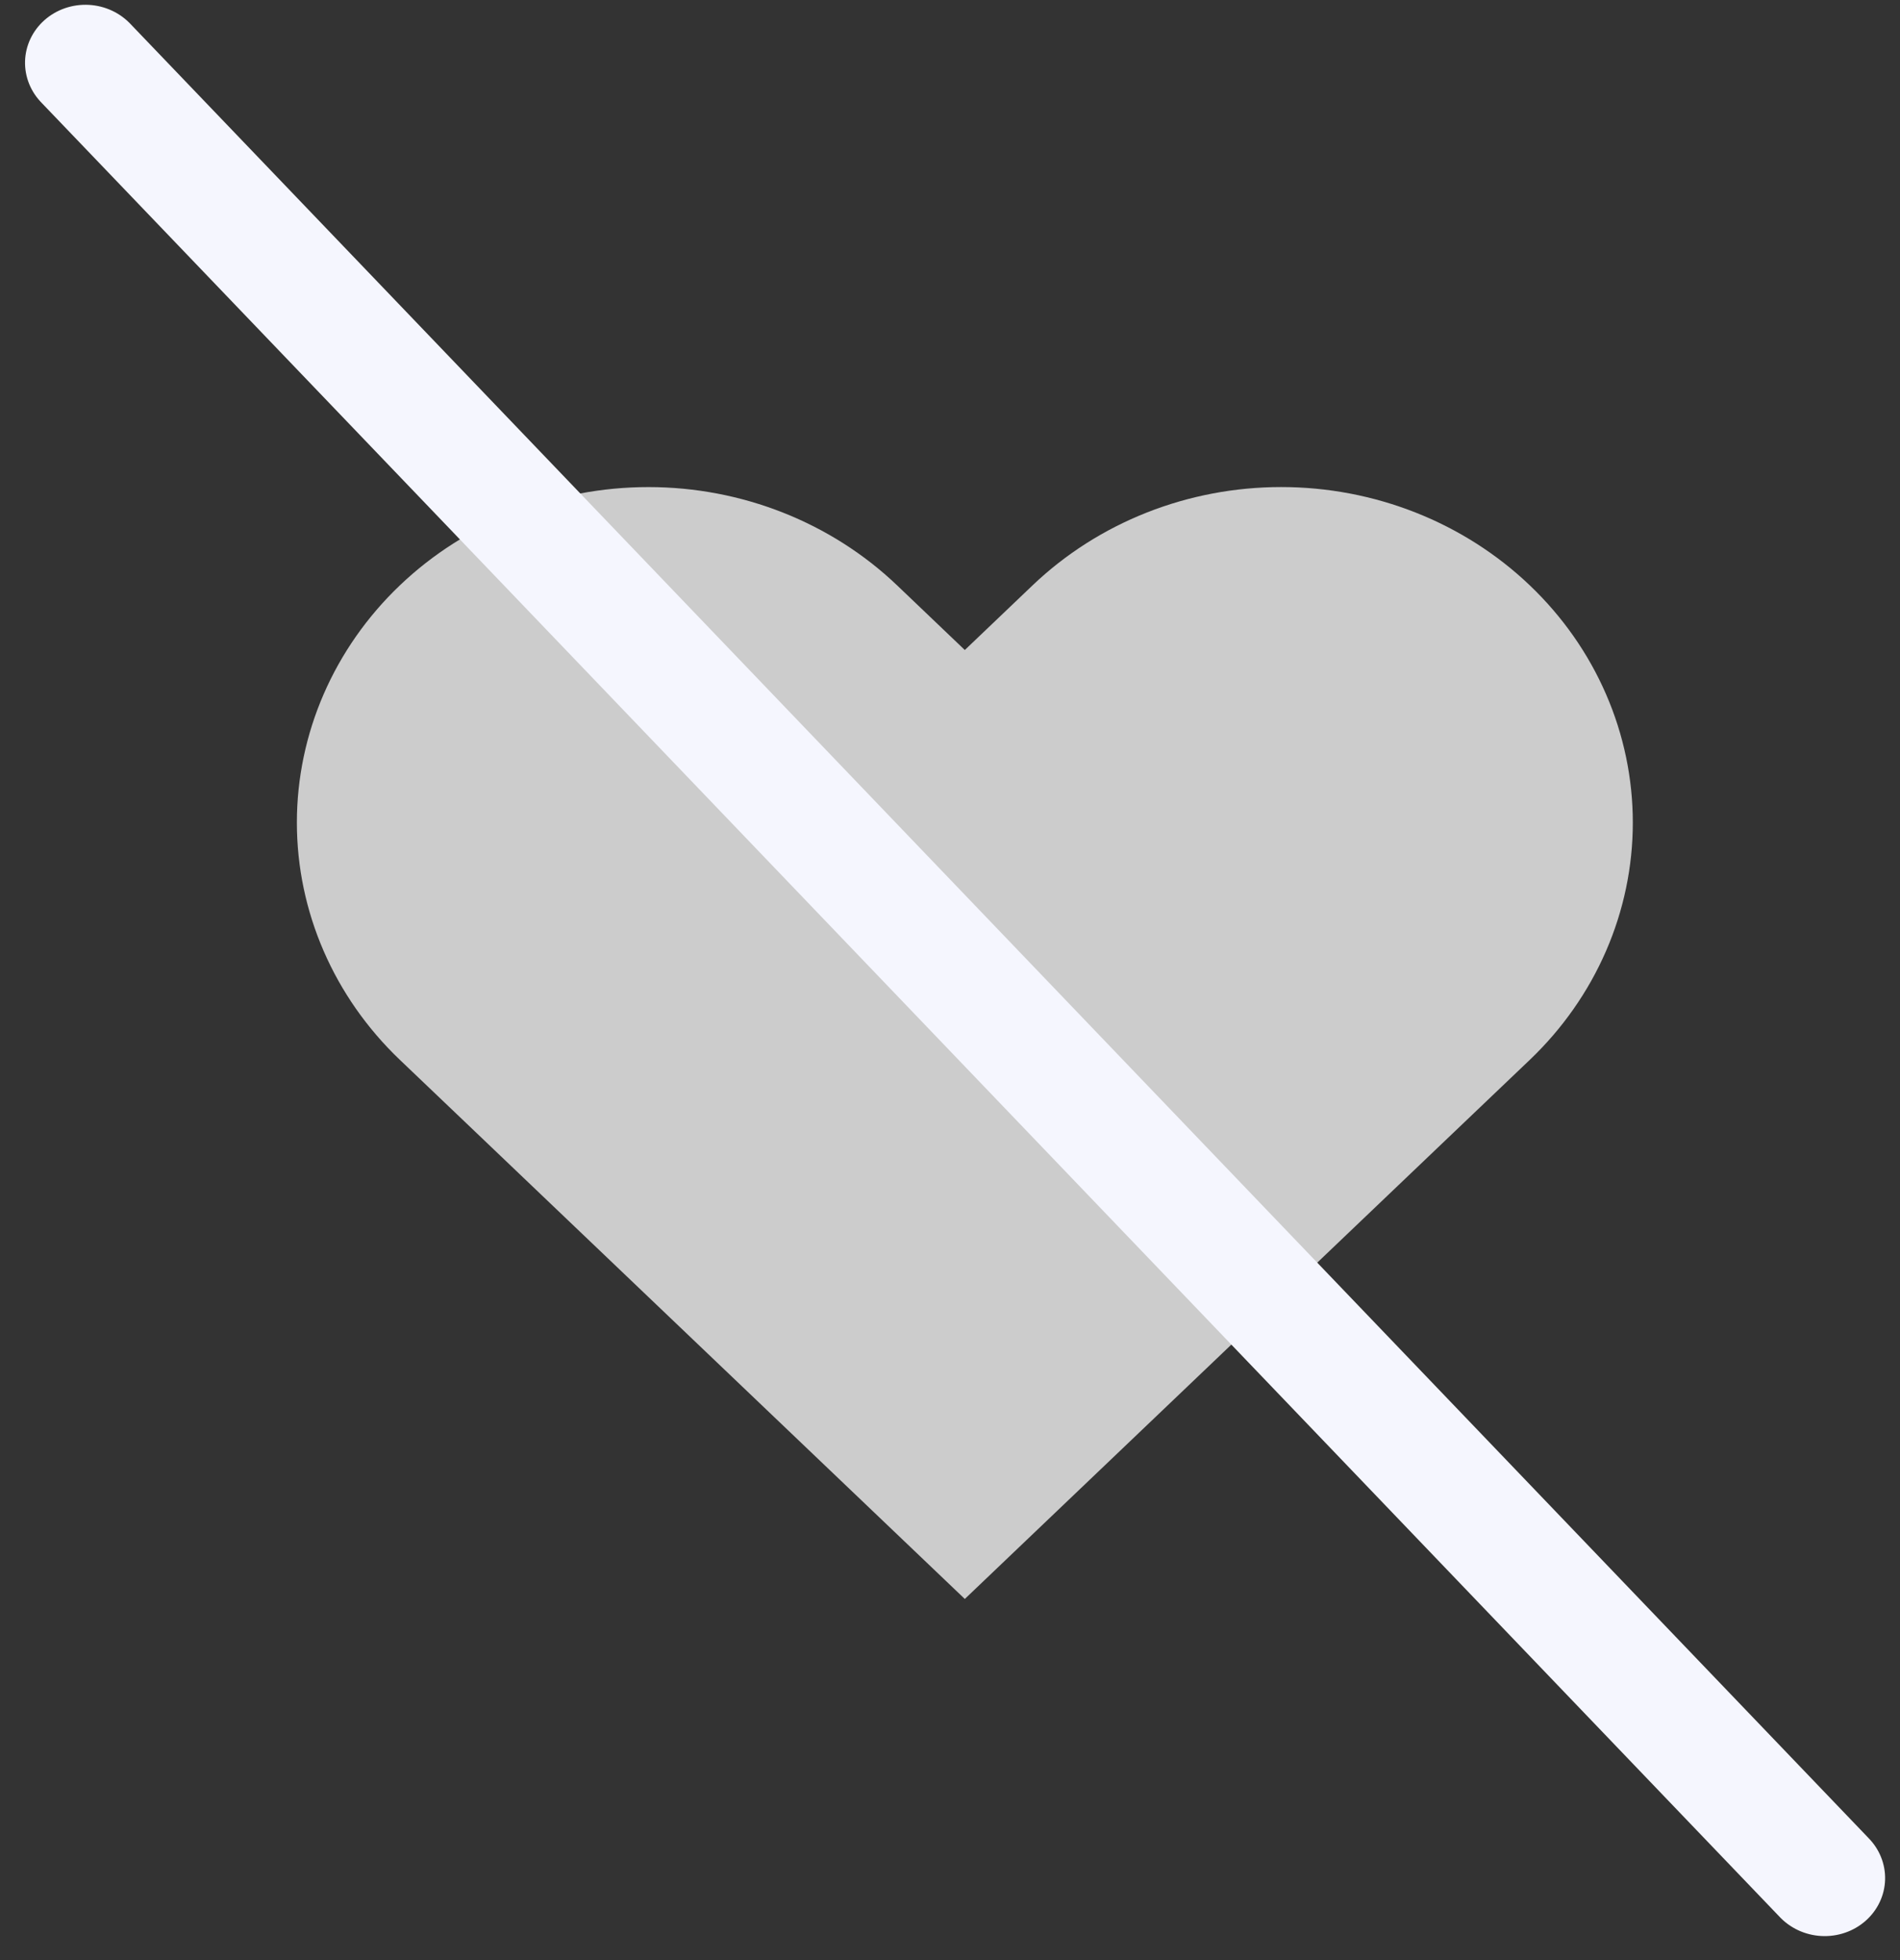 <svg width="64" height="66" viewBox="0 0 64 66" fill="none" xmlns="http://www.w3.org/2000/svg">
<rect x="0" y="0" width="64" height="66" fill="#333333" stroke="none"/>
<path d="M51.53 19.71C50.431 18.661 49.125 17.828 47.688 17.26C46.251 16.692 44.711 16.4 43.156 16.4C41.6 16.4 40.06 16.692 38.623 17.26C37.186 17.828 35.881 18.661 34.781 19.71L32.499 21.887L30.218 19.71C27.997 17.591 24.984 16.401 21.843 16.401C18.702 16.401 15.69 17.591 13.469 19.71C11.248 21.829 10 24.702 10 27.698C10 30.695 11.248 33.568 13.469 35.687L15.751 37.863L32.499 53.84L49.248 37.863L51.53 35.687C52.63 34.638 53.503 33.392 54.098 32.022C54.694 30.651 55 29.182 55 27.698C55 26.215 54.694 24.745 54.098 23.375C53.503 22.004 52.63 20.759 51.53 19.71V19.71Z" fill="#CCCCCC"/>
<line x1="2" y1="-2" x2="86.644" y2="-2" transform="matrix(0.692 0.722 -0.75 0.662 0 2)" stroke="#F5F6FE" stroke-width="4" stroke-linecap="round"/>
</svg>
